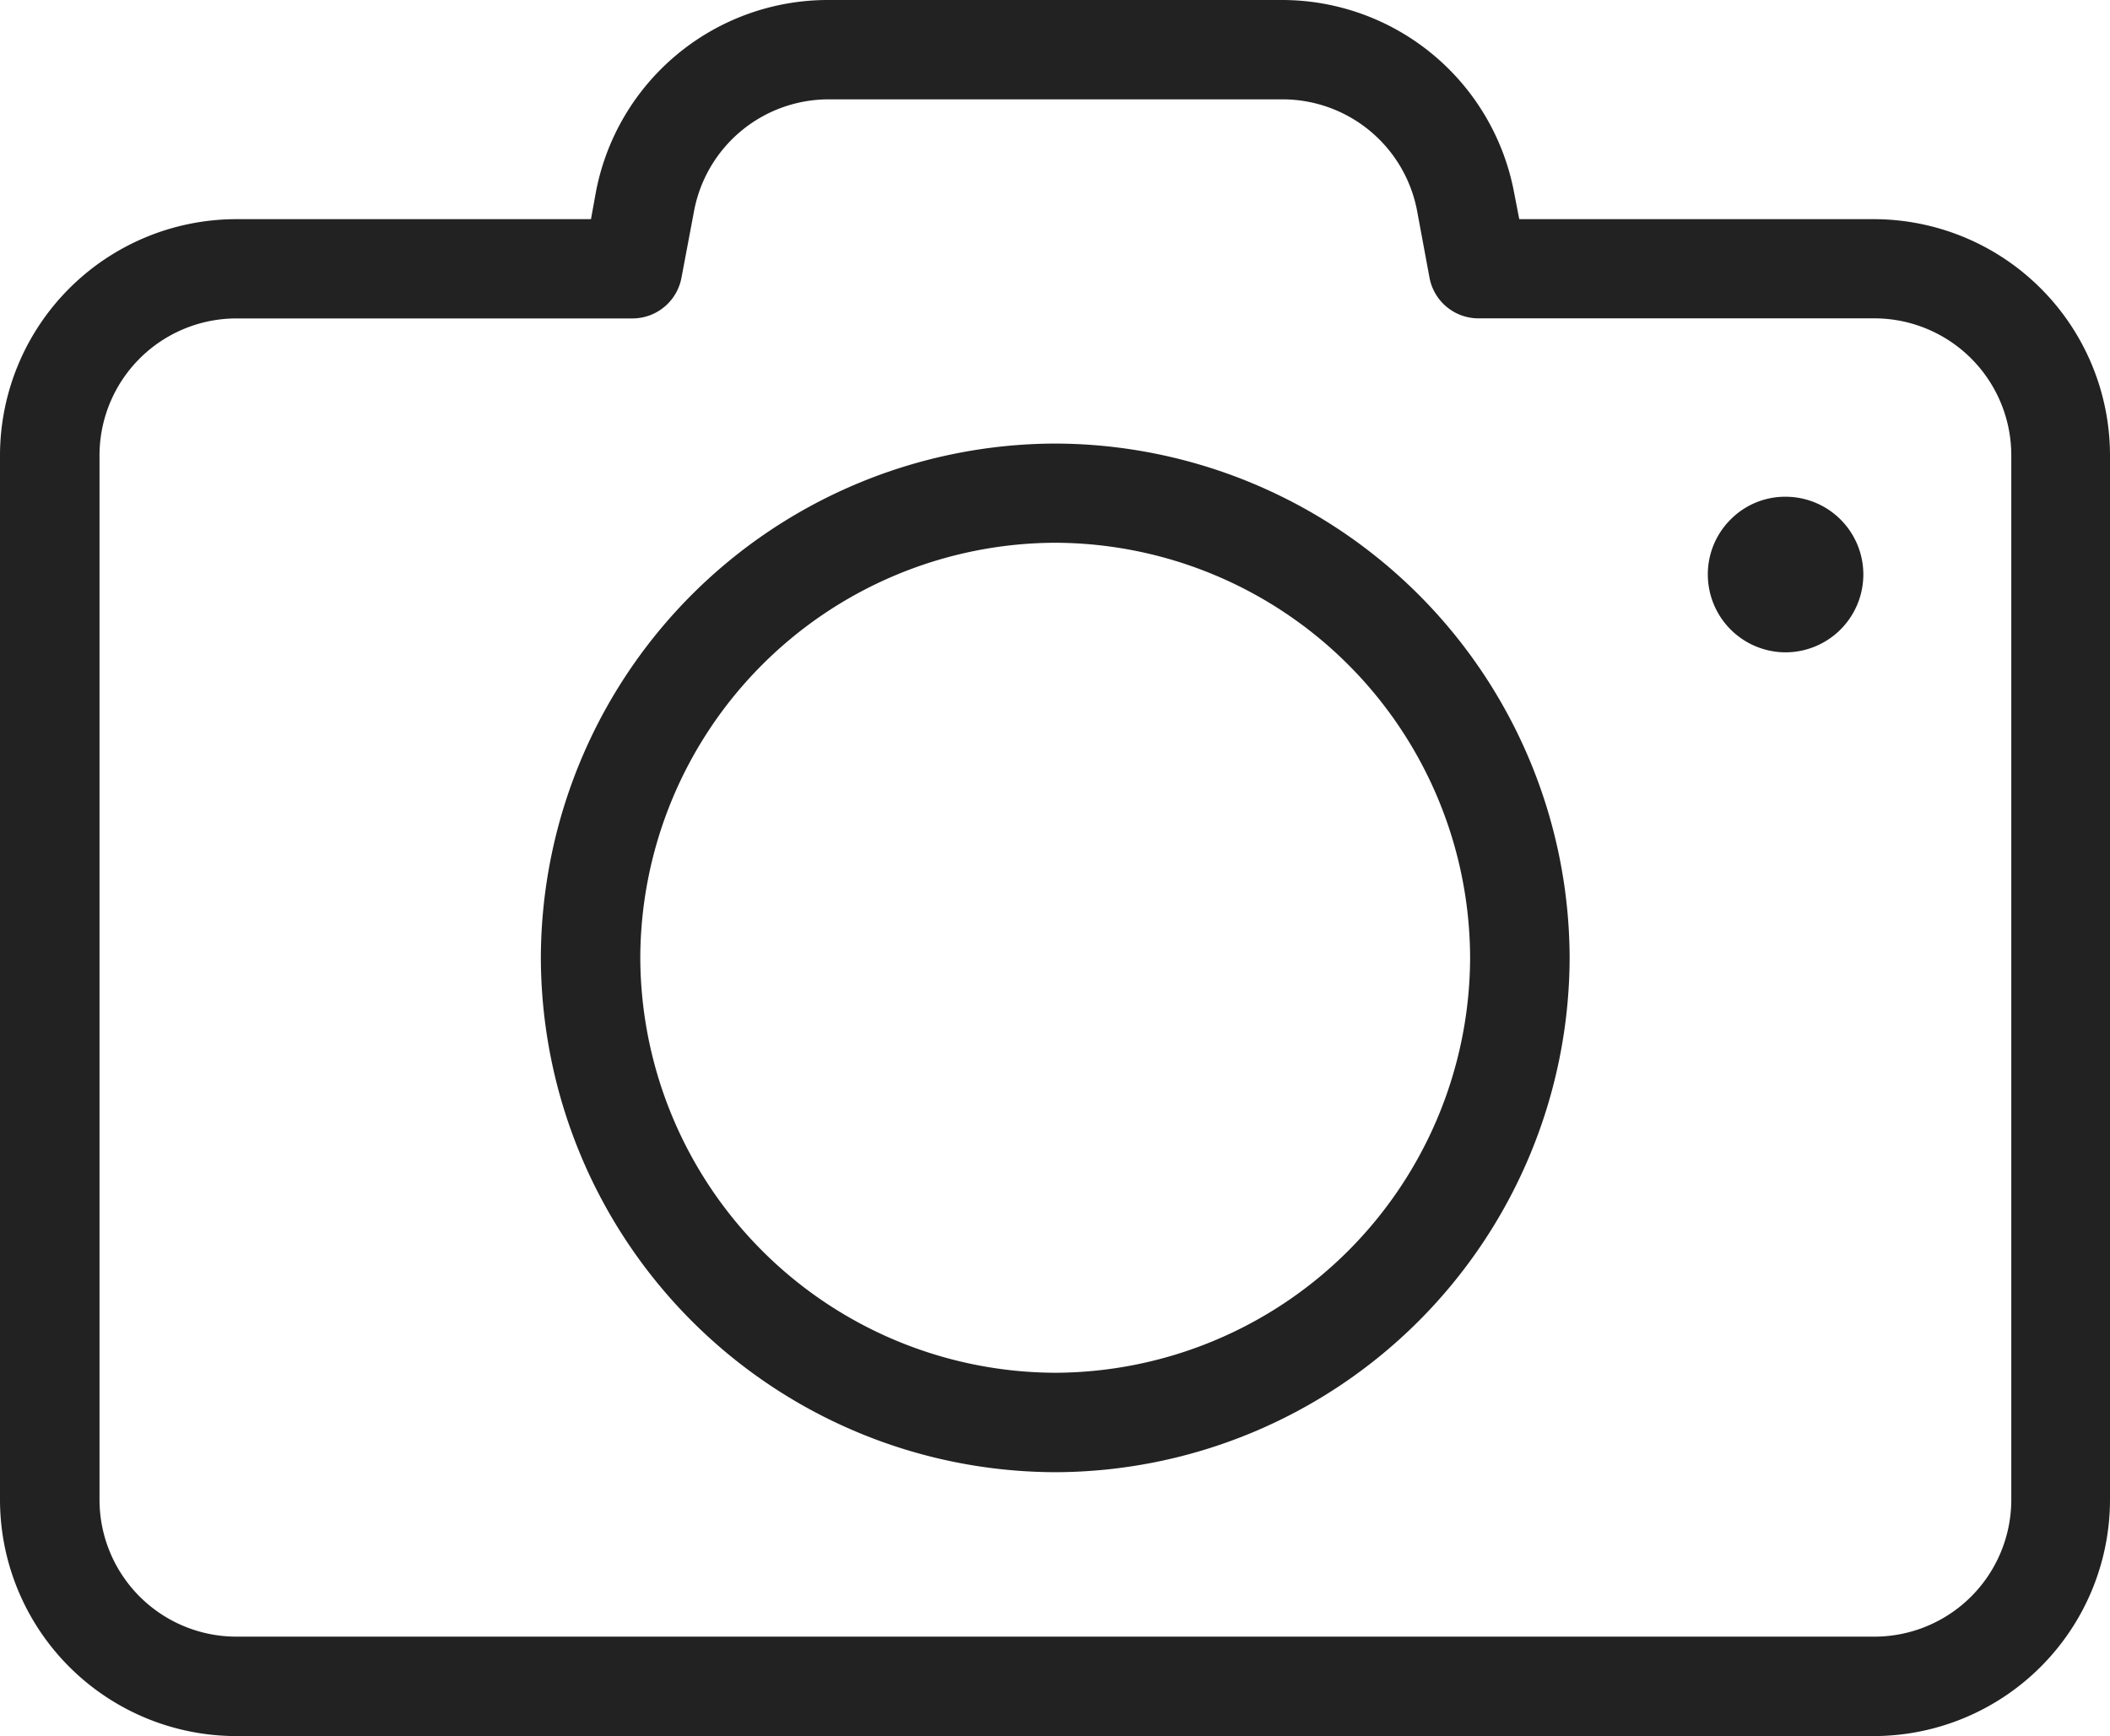 <svg xmlns="http://www.w3.org/2000/svg" width="26.185" height="21.546" viewBox="0 0 26.185 21.546">
    <defs>
        <style>
            .cls-1{fill:#222}
        </style>
    </defs>
    <g id="그룹_2707" transform="translate(4336.949 -626.202)">
        <path id="패스_3534" d="M-4323.853 631.707a6.4 6.4 0 0 0-6.384 6.384 6.4 6.4 0 0 0 6.385 6.382 6.4 6.4 0 0 0 6.382-6.382 6.4 6.4 0 0 0-6.383-6.384zm0 11.532a5.167 5.167 0 0 1-5.15-5.151 5.167 5.167 0 0 1 5.149-5.15 5.165 5.165 0 0 1 5.149 5.15 5.166 5.166 0 0 1-5.147 5.151z" class="cls-1"/>
        <path id="패스_3535" d="M-4314.792 632.367a.951.951 0 0 0-.679.281.96.96 0 0 0-.284.683.967.967 0 0 0 .964.967.967.967 0 0 0 .966-.965.965.965 0 0 0-.967-.966z" class="cls-1"/>
        <path id="패스_3536" d="M-4313.689 628.922h-4.406l-.065-.335a2.932 2.932 0 0 0-2.876-2.385h-5.643a2.931 2.931 0 0 0-2.875 2.384l-.061.336h-4.409a2.935 2.935 0 0 0-2.925 2.925v12.976a2.935 2.935 0 0 0 2.926 2.925h20.338a2.936 2.936 0 0 0 2.921-2.925v-12.976a2.934 2.934 0 0 0-2.925-2.925zm1.7 15.9a1.7 1.7 0 0 1-1.692 1.692h-20.34a1.7 1.7 0 0 1-1.693-1.692v-12.976a1.7 1.7 0 0 1 1.693-1.692h4.922a.619.619 0 0 0 .606-.5l.158-.837a1.7 1.7 0 0 1 1.663-1.382h5.643a1.7 1.7 0 0 1 1.665 1.378l.156.84a.618.618 0 0 0 .607.5h4.919a1.7 1.7 0 0 1 1.693 1.692z" class="cls-1"/>
    </g>
</svg>
